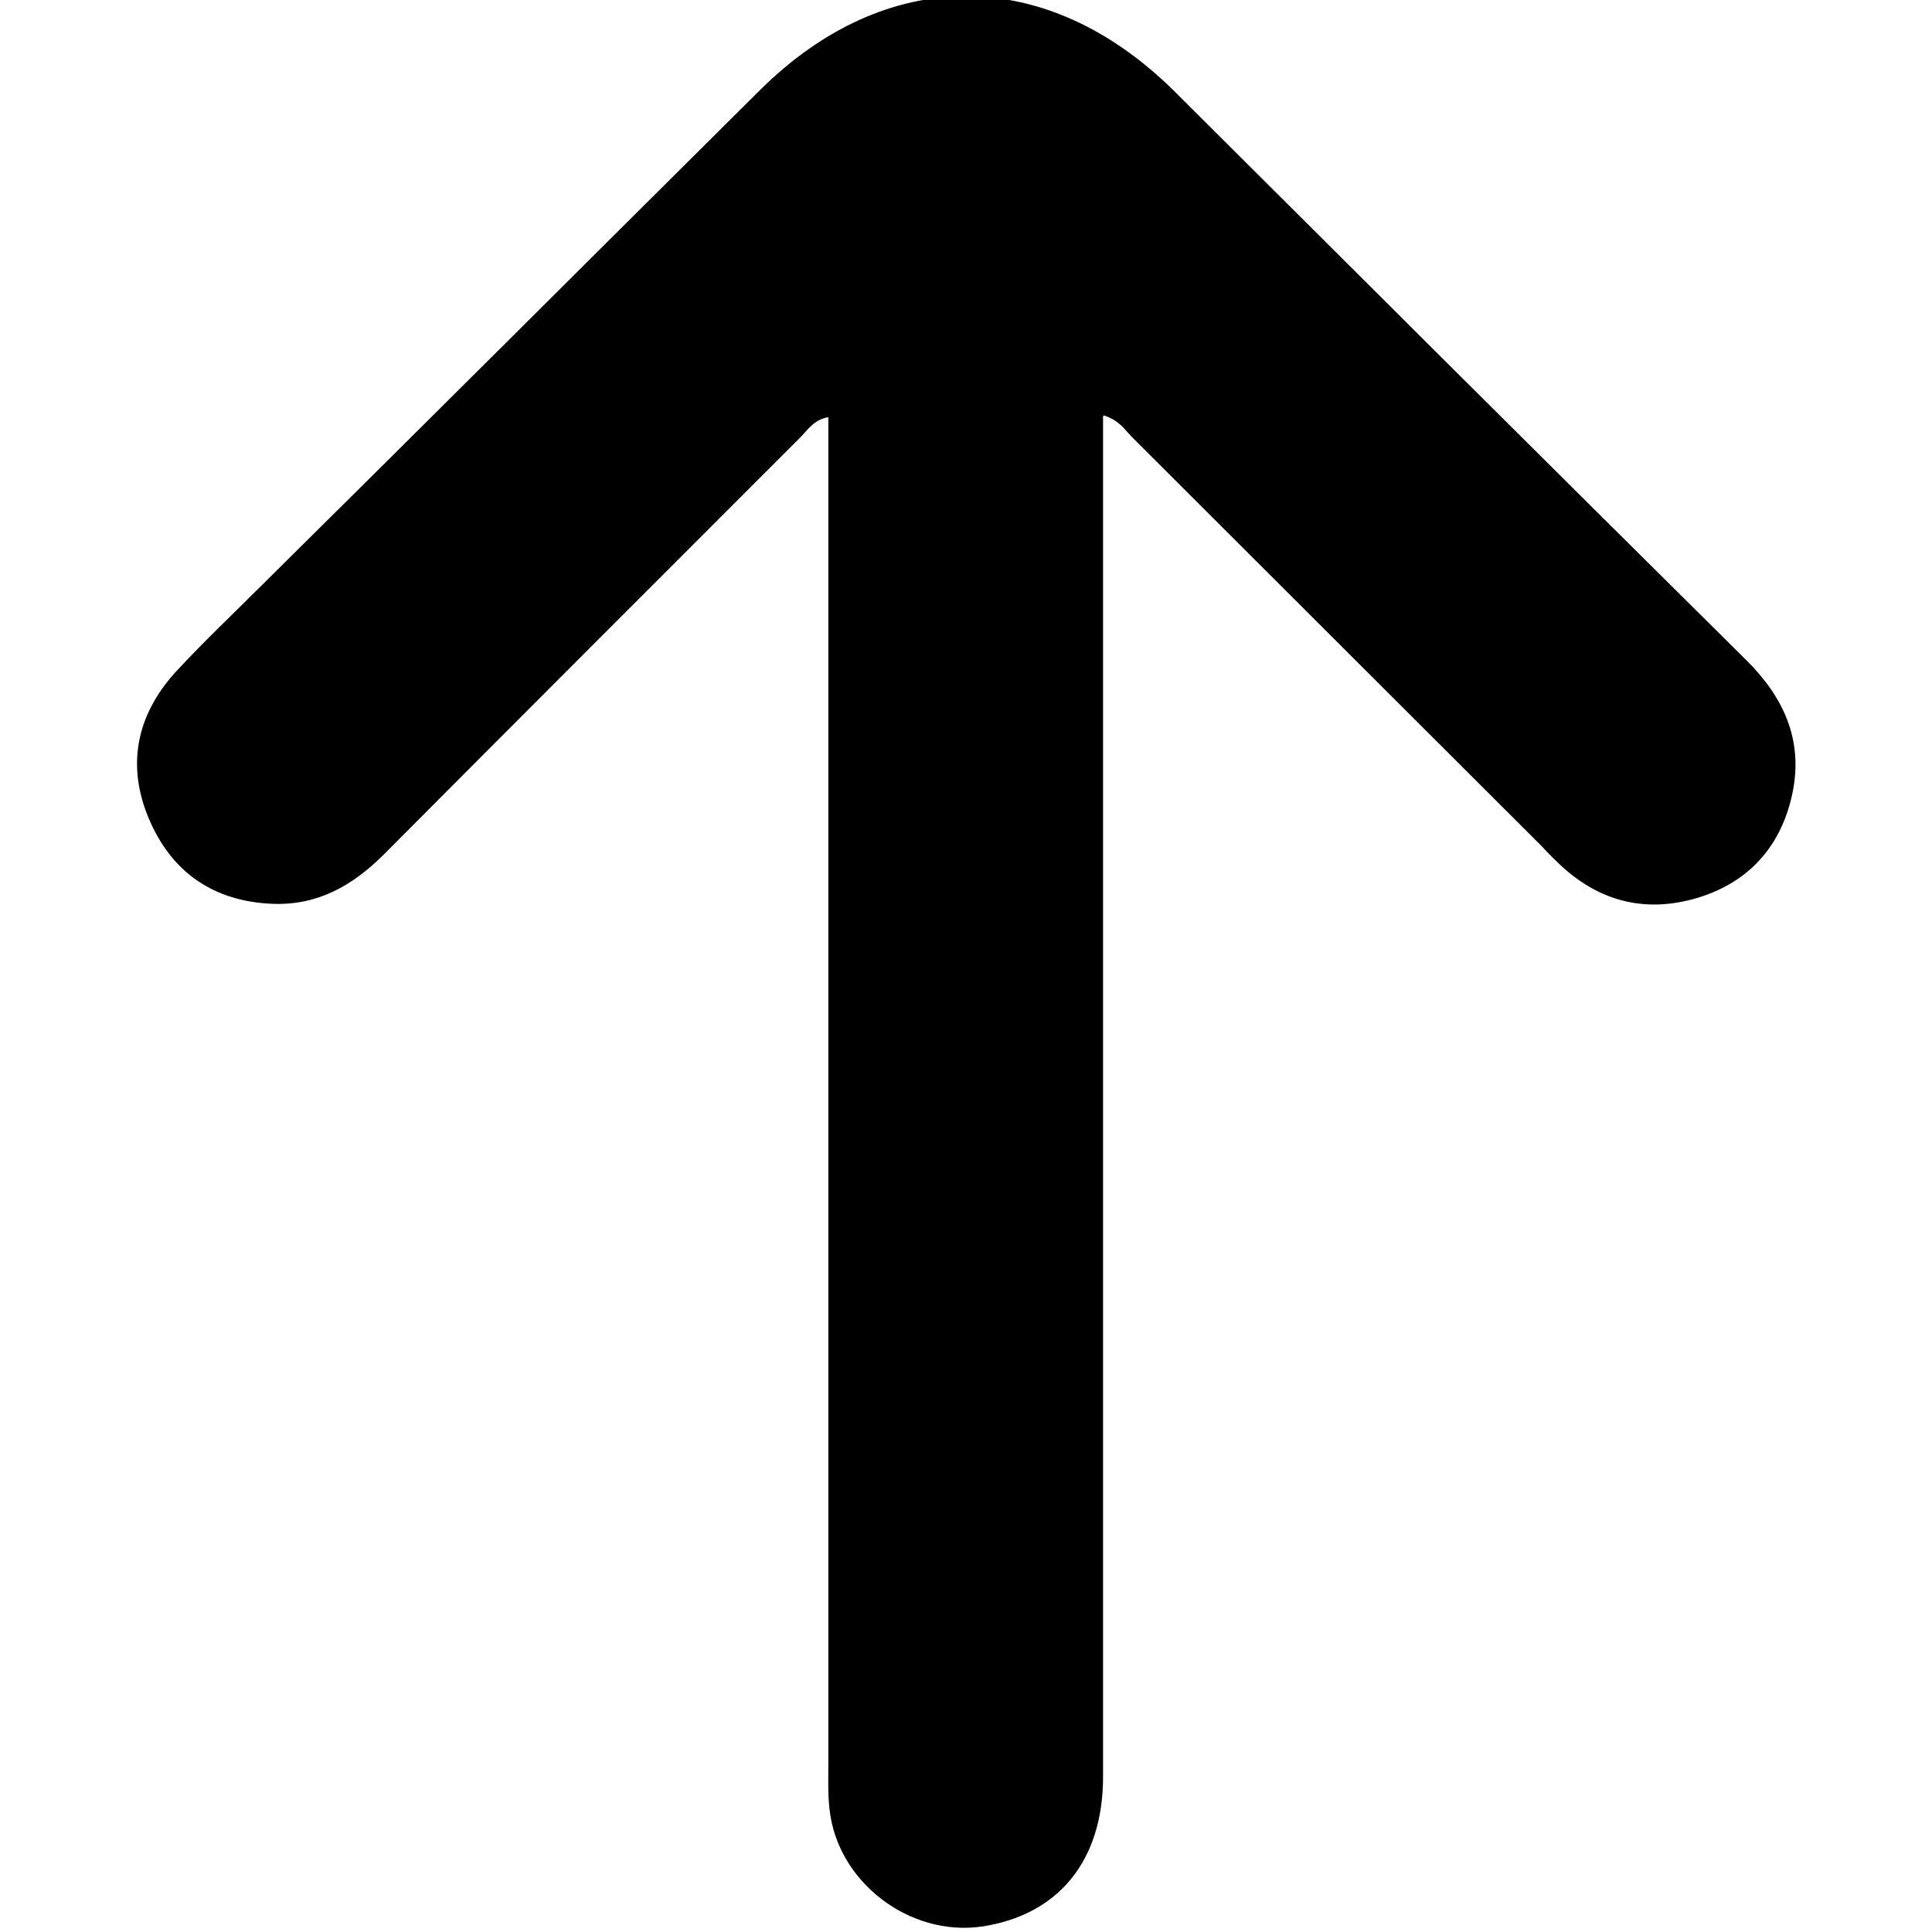 <?xml version="1.0" encoding="UTF-8"?>
<svg id="Layer_1" data-name="Layer 1" xmlns="http://www.w3.org/2000/svg" viewBox="0 0 32 32">
  <path d="M18.27,6.9v.63c0,7.3,0,14.6,0,21.9,0,1.39-.74,2.29-2.01,2.48-1.2,.17-2.39-.74-2.52-1.94-.03-.25-.02-.5-.02-.75,0-7.23,0-14.46,0-21.69v-.62c-.24,.04-.34,.21-.47,.34-2.3,2.3-4.6,4.6-6.89,6.9-.52,.52-1.1,.85-1.85,.82-.96-.04-1.66-.51-2.04-1.4-.38-.89-.21-1.72,.43-2.43,.47-.51,.98-.99,1.47-1.48C7.11,6.95,9.84,4.22,12.58,1.5c2.1-2.09,4.76-2.08,6.87,.01,3.15,3.14,6.3,6.28,9.46,9.41,.63,.62,.96,1.33,.78,2.21-.18,.87-.71,1.48-1.57,1.74-.83,.25-1.59,.08-2.24-.51-.12-.11-.23-.22-.34-.34-2.26-2.26-4.53-4.52-6.79-6.78-.12-.12-.21-.28-.47-.36Z"/>
</svg>